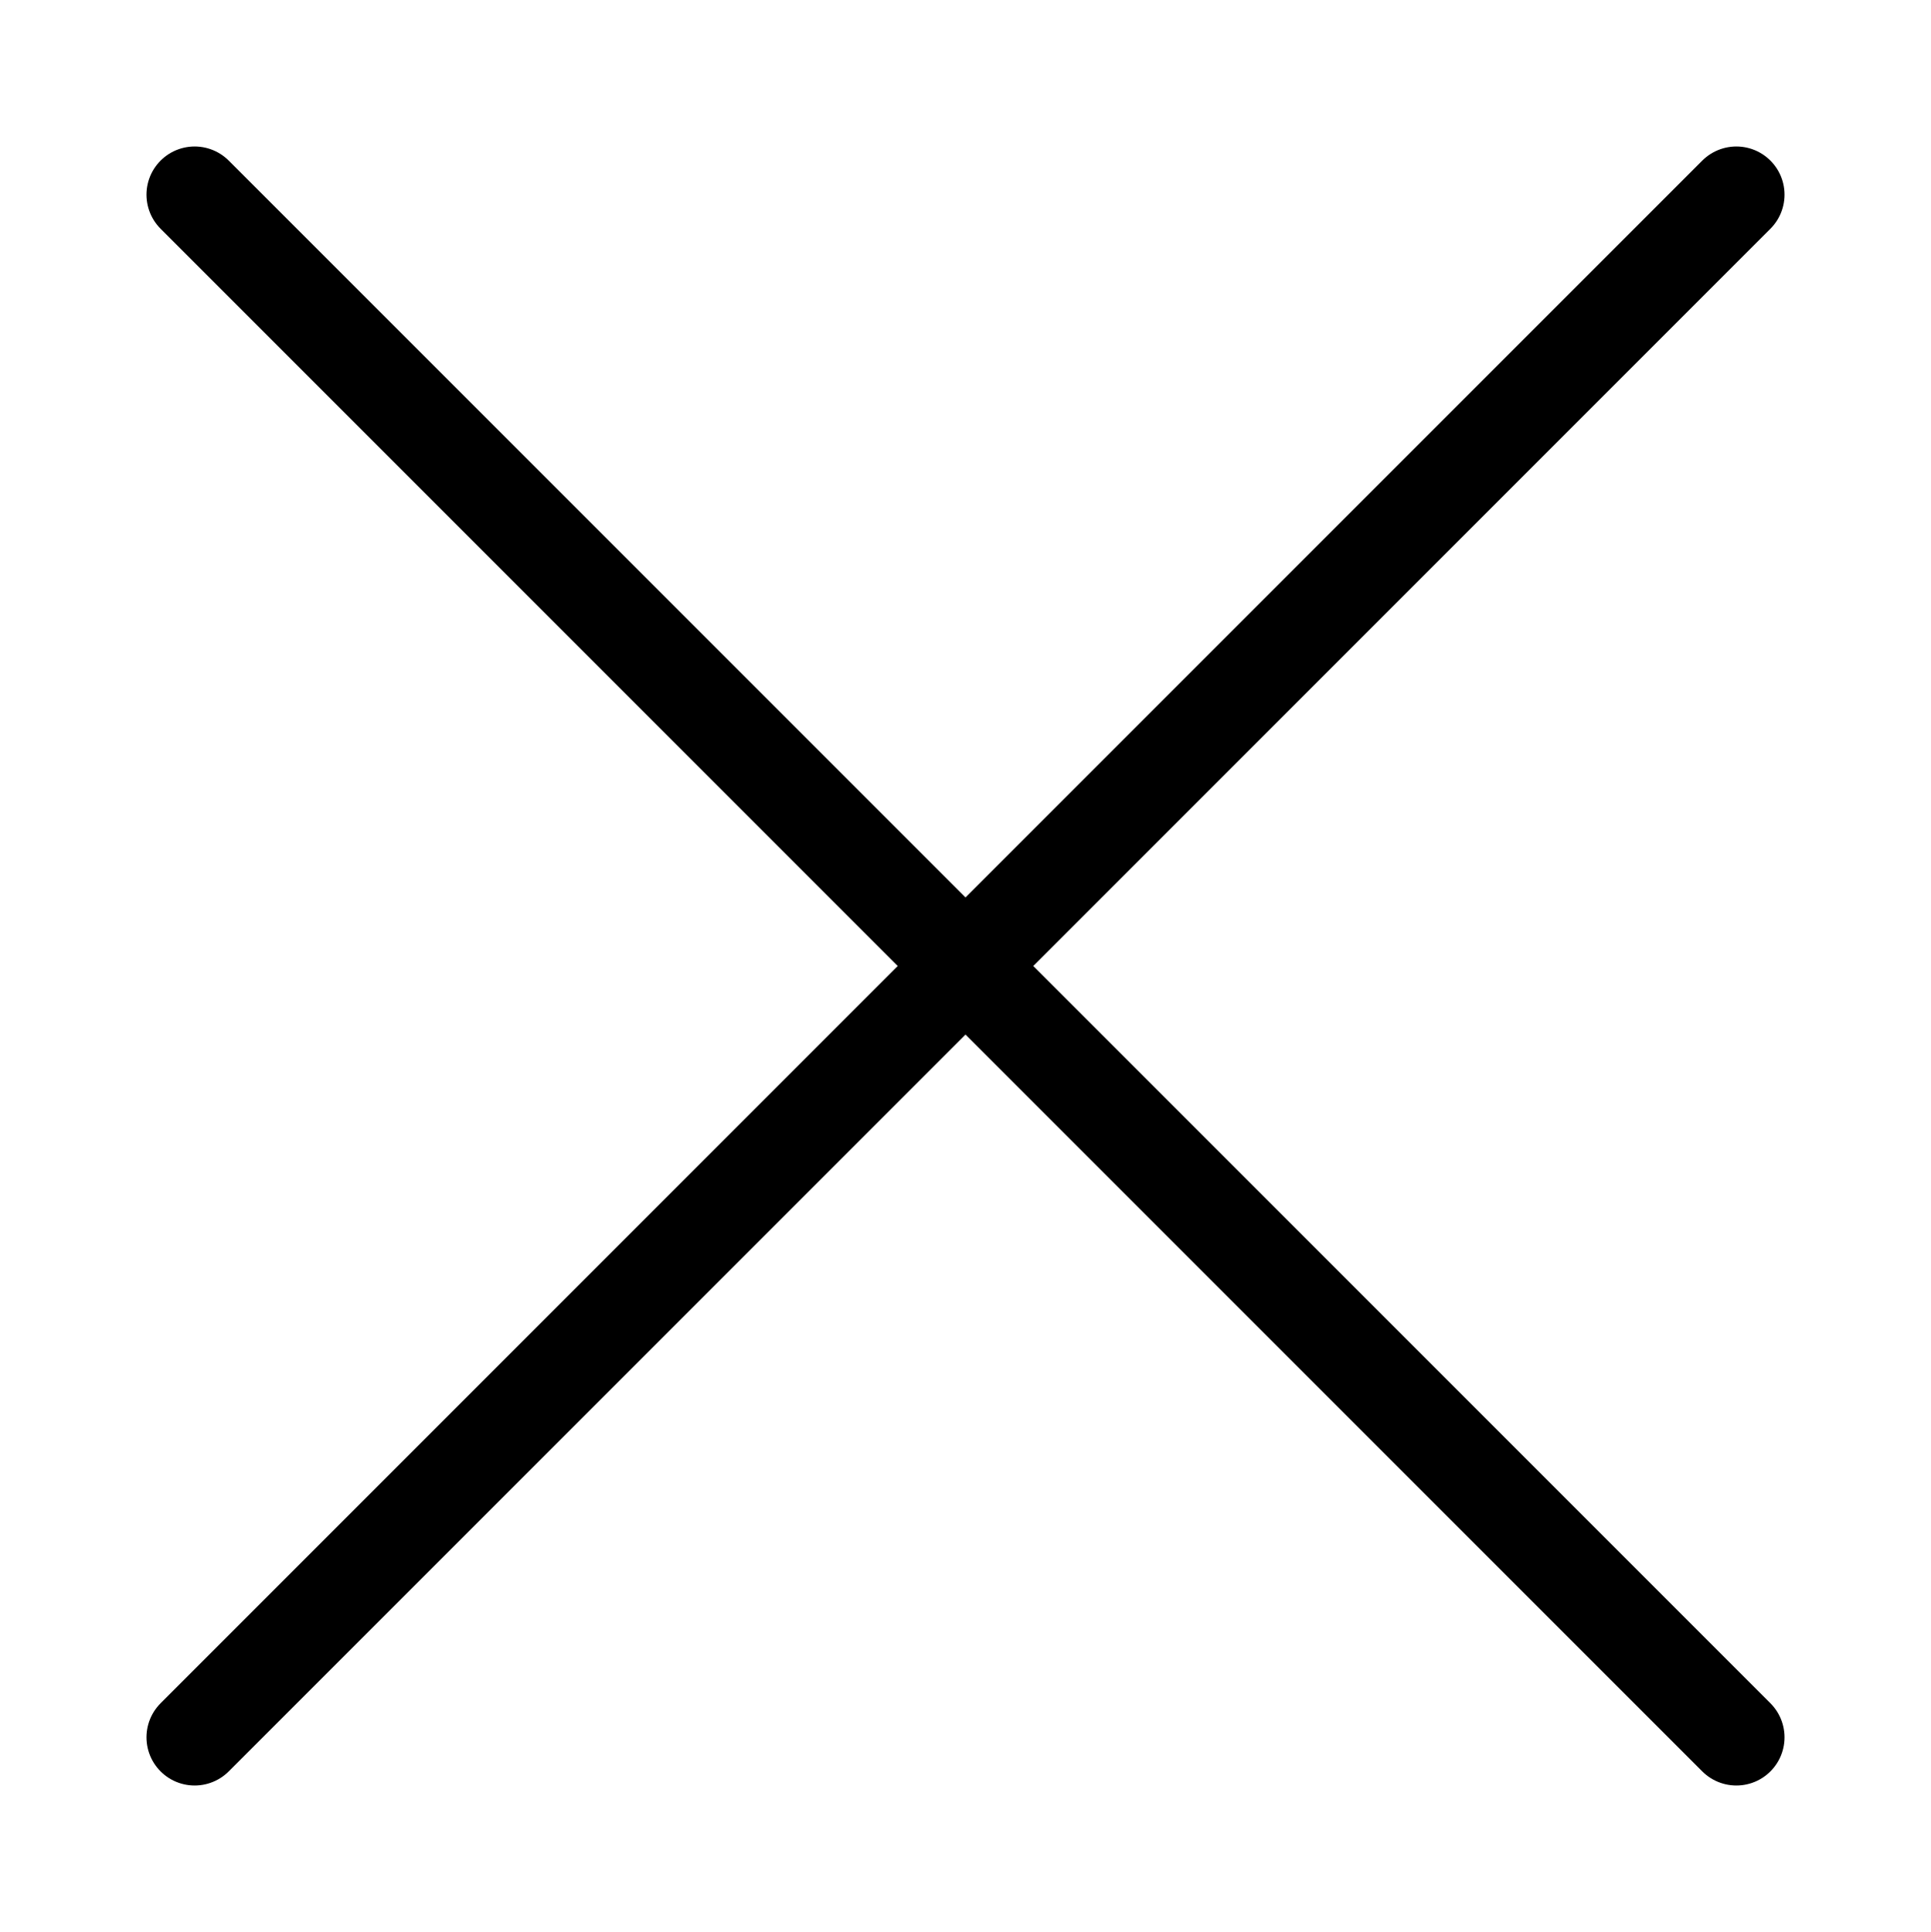 <svg xmlns="http://www.w3.org/2000/svg" width="20.04" height="20.048">
  <path fill="none" stroke="#000000" stroke-width="1" stroke-miterlimit="10" d="M2.02 2.02l8 8 8-8m-16 16.008l8-8 8 8" stroke-linecap="round"/>
</svg>
